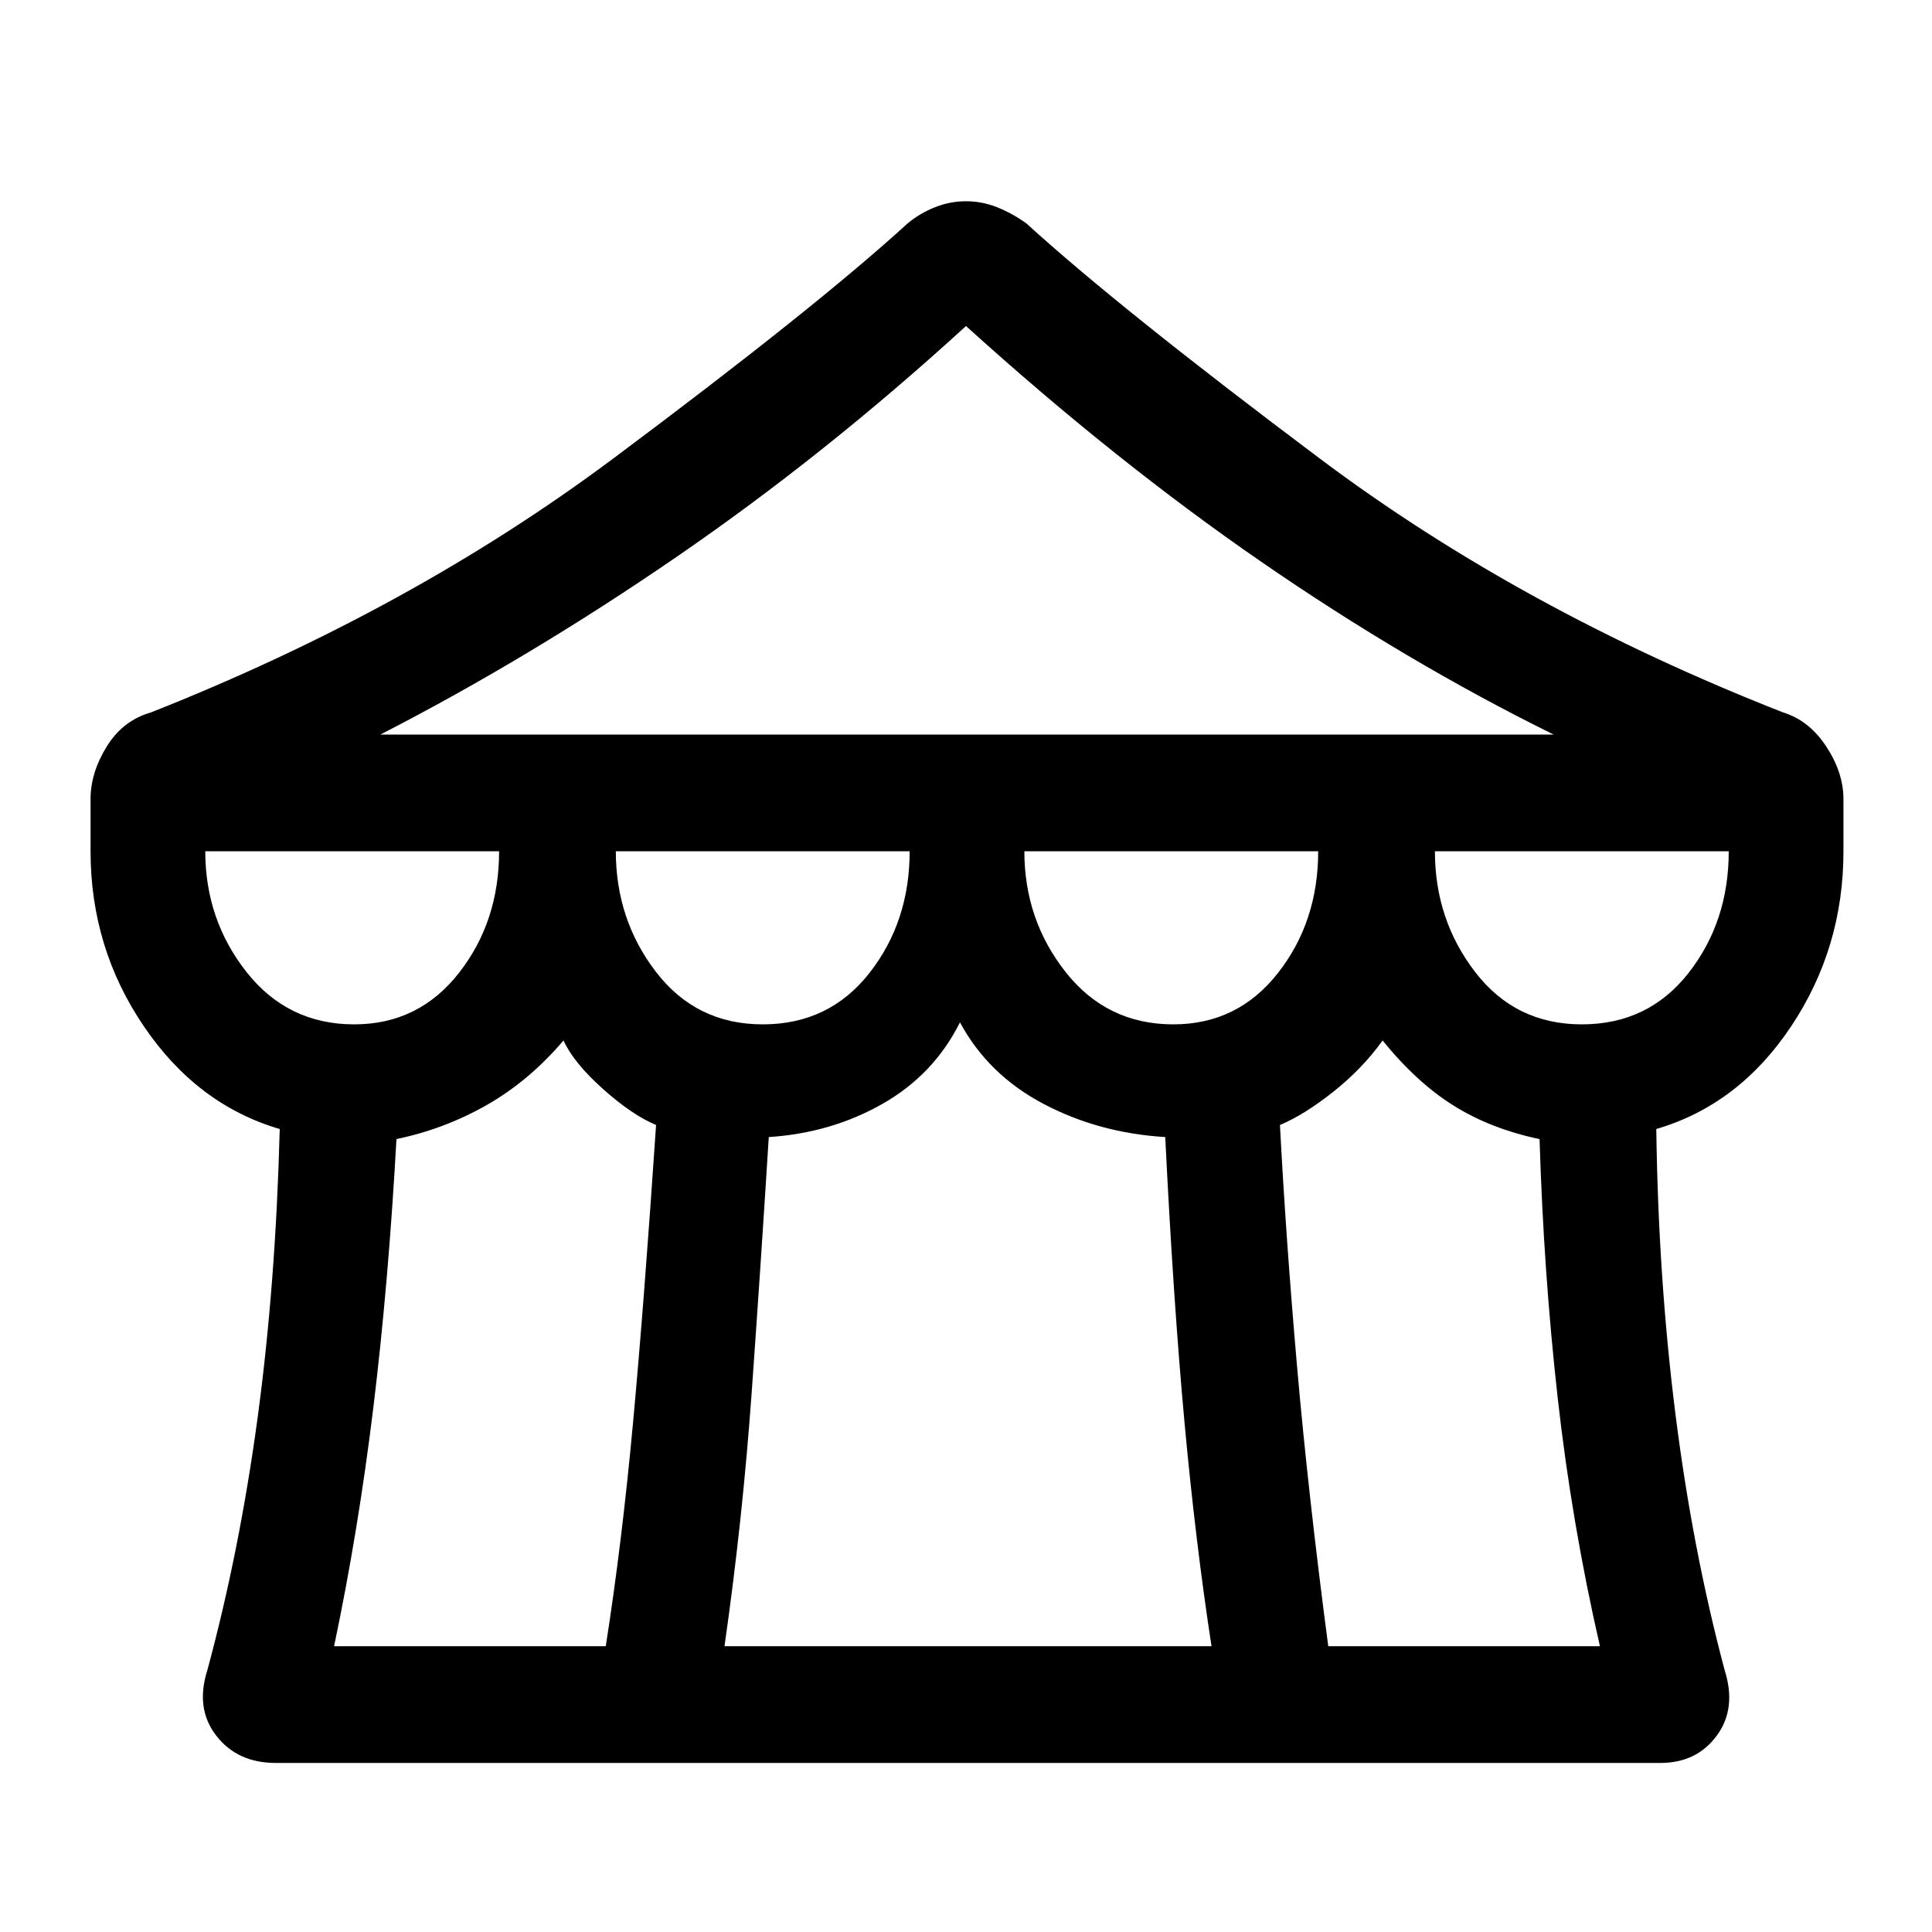 <svg xmlns="http://www.w3.org/2000/svg" height="48" width="48"><path d="M6.85 43.8Q5.9 43.8 5.375 43.125Q4.85 42.45 5.15 41.5Q5.95 38.55 6.4 35.225Q6.85 31.9 6.95 28.05Q4.9 27.45 3.575 25.5Q2.25 23.55 2.25 21.15V19.85Q2.25 19.2 2.65 18.55Q3.05 17.9 3.75 17.7Q10.2 15.15 15.225 11.4Q20.25 7.65 22.55 5.55Q22.85 5.3 23.225 5.15Q23.6 5 24 5Q24.4 5 24.775 5.15Q25.15 5.3 25.5 5.55Q27.8 7.65 32.8 11.4Q37.8 15.15 44.3 17.7Q44.95 17.9 45.375 18.55Q45.8 19.2 45.8 19.85V21.15Q45.8 23.55 44.5 25.5Q43.2 27.45 41.15 28.05Q41.2 31.75 41.625 35.125Q42.05 38.5 42.85 41.5Q43.15 42.45 42.65 43.125Q42.15 43.8 41.25 43.8ZM9.45 18.25H38.6Q34.95 16.45 31.325 13.95Q27.7 11.45 24 8.1Q20.5 11.3 16.825 13.825Q13.15 16.35 9.45 18.25ZM29.15 25.45Q30.75 25.45 31.75 24.175Q32.75 22.9 32.75 21.15H25.45Q25.45 22.85 26.475 24.15Q27.5 25.45 29.15 25.45ZM18.95 25.45Q20.6 25.45 21.6 24.175Q22.6 22.9 22.6 21.15H15.3Q15.3 22.85 16.3 24.15Q17.3 25.45 18.95 25.45ZM8.8 25.45Q10.4 25.45 11.4 24.175Q12.4 22.9 12.4 21.15H5.1Q5.1 22.85 6.125 24.15Q7.15 25.45 8.8 25.45ZM8.3 40.9H15.05Q15.45 38.35 15.725 35.375Q16 32.4 16.3 27.95Q15.7 27.7 14.975 27.05Q14.25 26.4 14 25.85Q13.15 26.85 12.1 27.45Q11.05 28.05 9.85 28.3Q9.65 31.9 9.275 34.975Q8.9 38.05 8.3 40.9ZM18 40.9H30.1Q29.7 38.3 29.425 35.3Q29.15 32.3 28.95 28.25Q27.3 28.15 25.925 27.425Q24.55 26.7 23.85 25.4Q23.2 26.7 21.925 27.425Q20.65 28.15 19.1 28.25Q18.9 31.45 18.675 34.6Q18.45 37.75 18 40.9ZM33 40.9H39.75Q39.05 37.85 38.7 34.725Q38.35 31.6 38.25 28.3Q37.05 28.05 36.125 27.475Q35.2 26.9 34.35 25.85Q33.85 26.55 33.125 27.125Q32.4 27.7 31.8 27.95Q31.95 30.8 32.225 33.95Q32.5 37.1 33 40.9ZM39.3 25.45Q40.95 25.45 41.95 24.175Q42.95 22.9 42.95 21.15H35.65Q35.65 22.85 36.65 24.15Q37.65 25.45 39.3 25.45Z"/></svg>